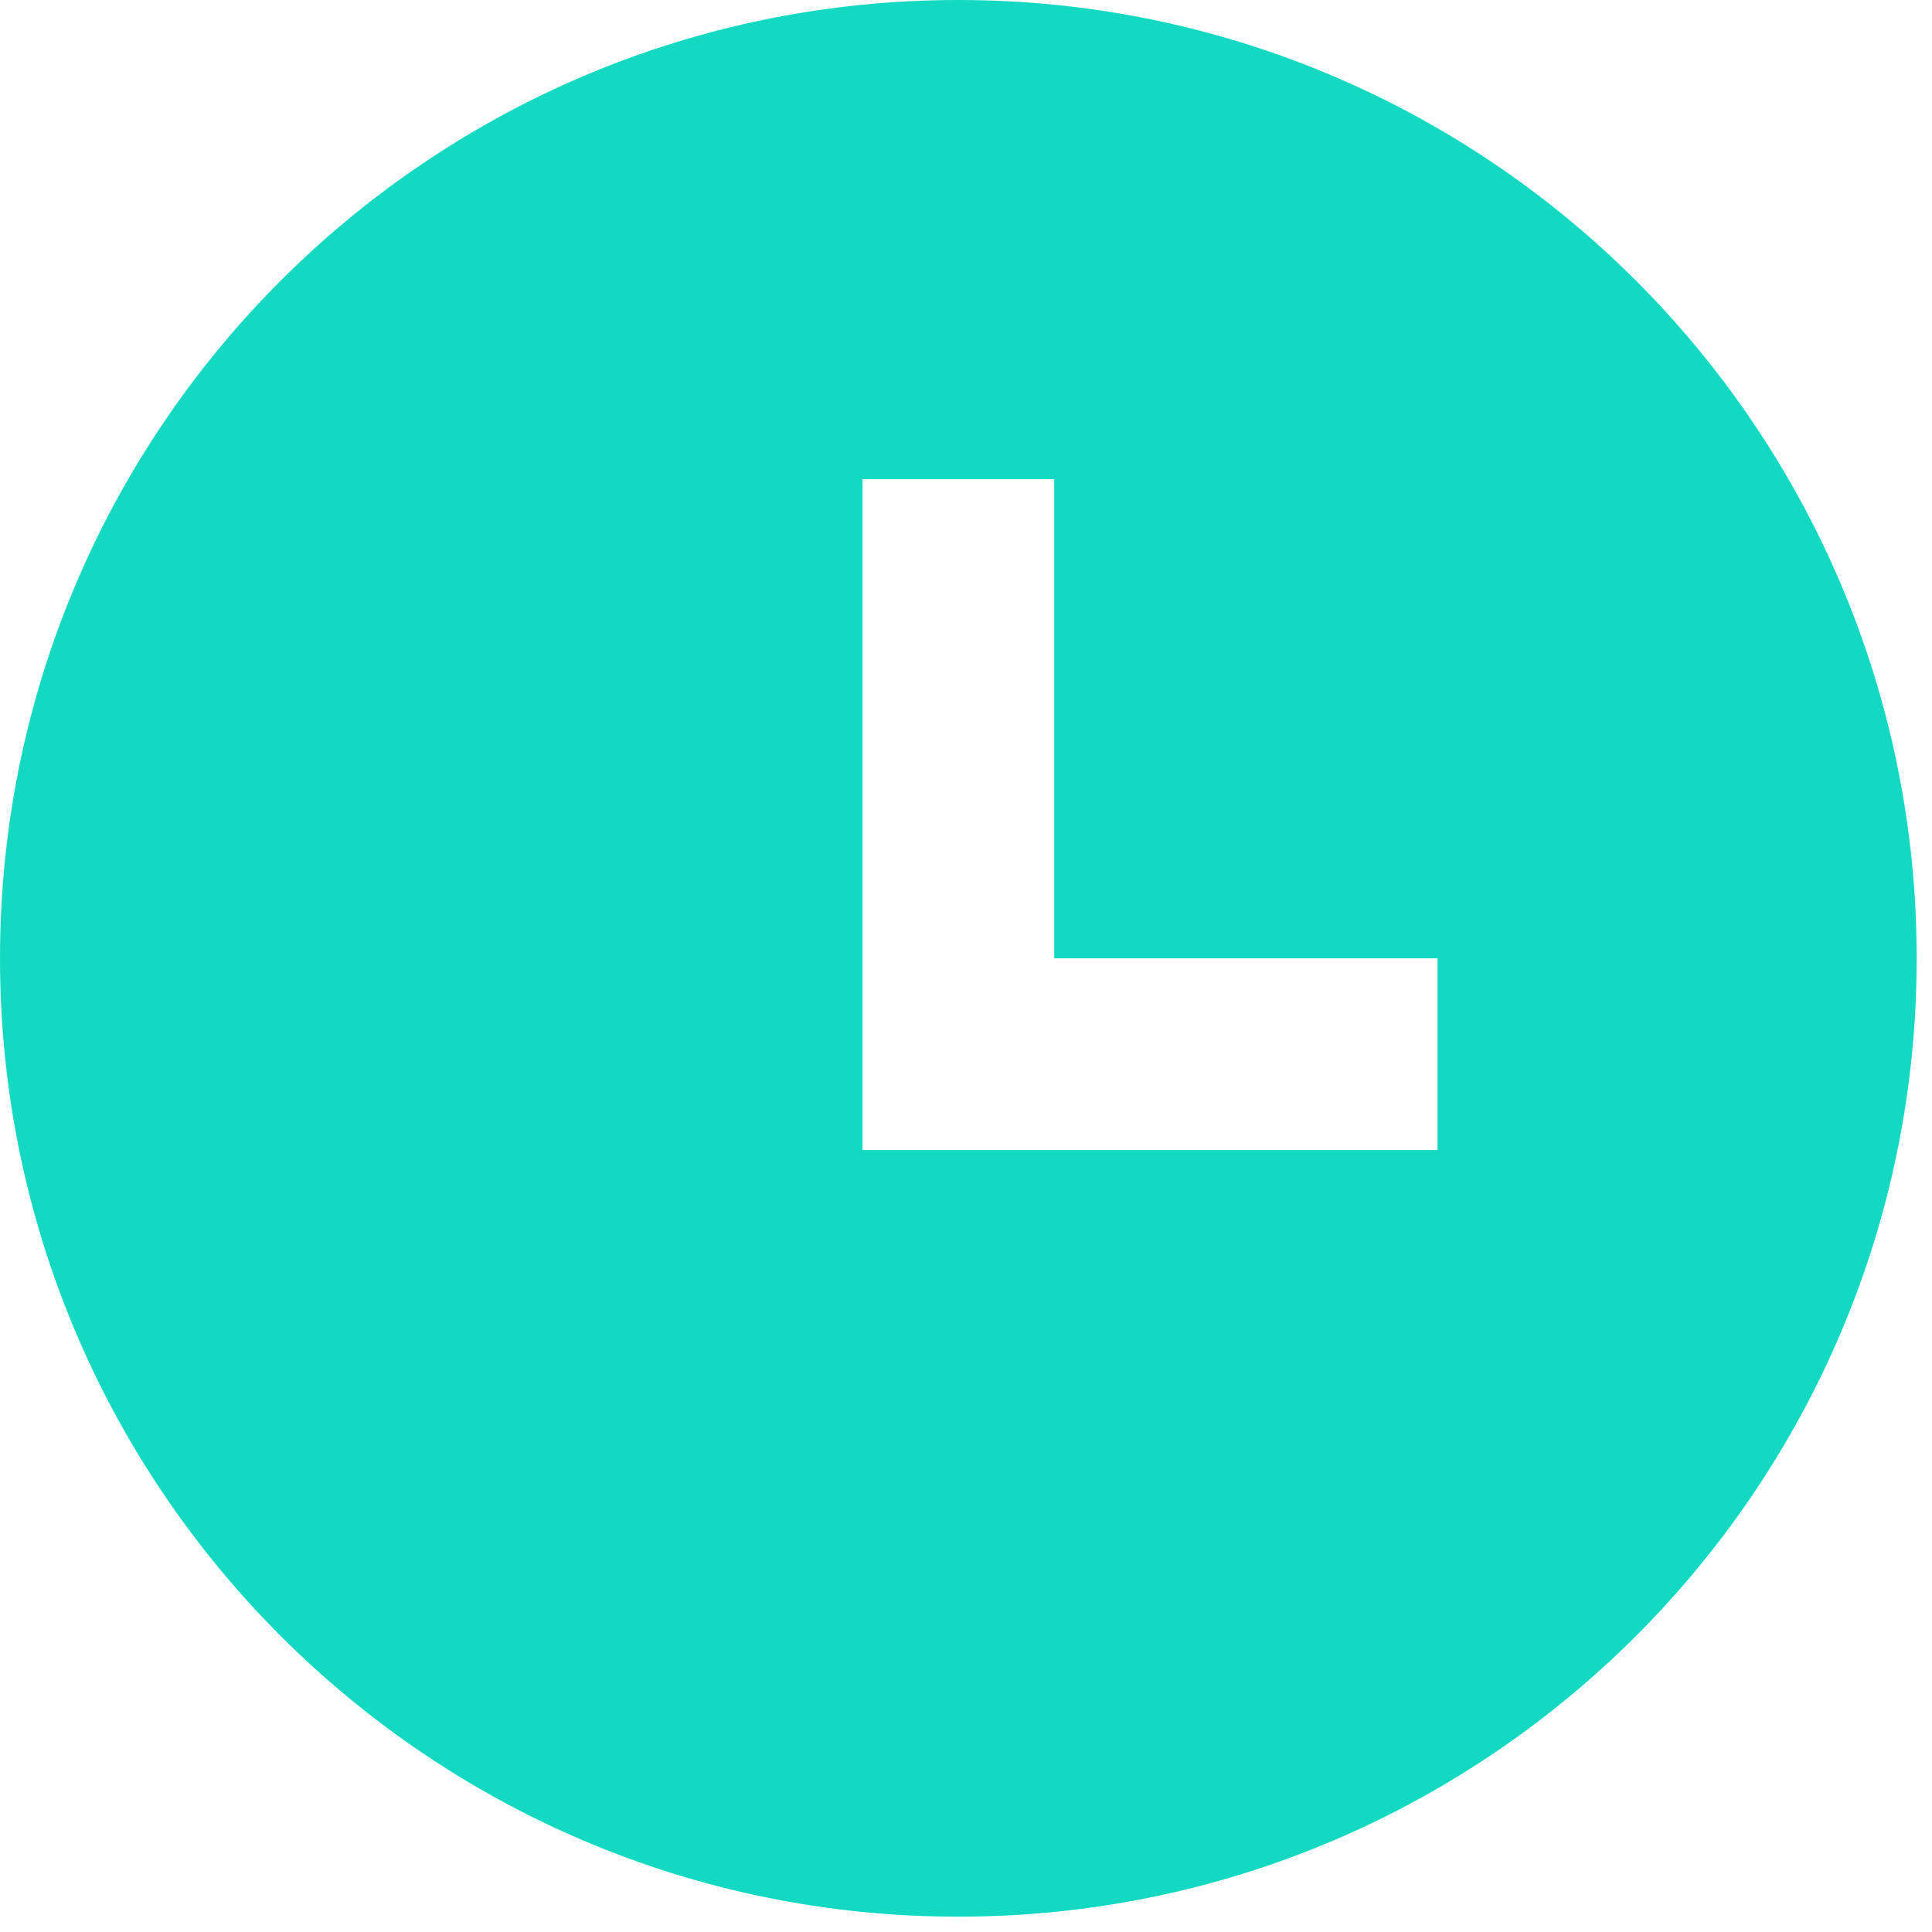 <svg width="42" height="42" viewBox="0 0 42 42" fill="none" xmlns="http://www.w3.org/2000/svg">
<path d="M20.833 41.667C9.327 41.667 0 32.34 0 20.833C0 9.327 9.327 0 20.833 0C32.34 0 41.667 9.327 41.667 20.833C41.667 32.34 32.34 41.667 20.833 41.667ZM22.917 20.833V10.417H18.75V25H31.25V20.833H22.917Z" fill="#14D9C2"/>
</svg>
